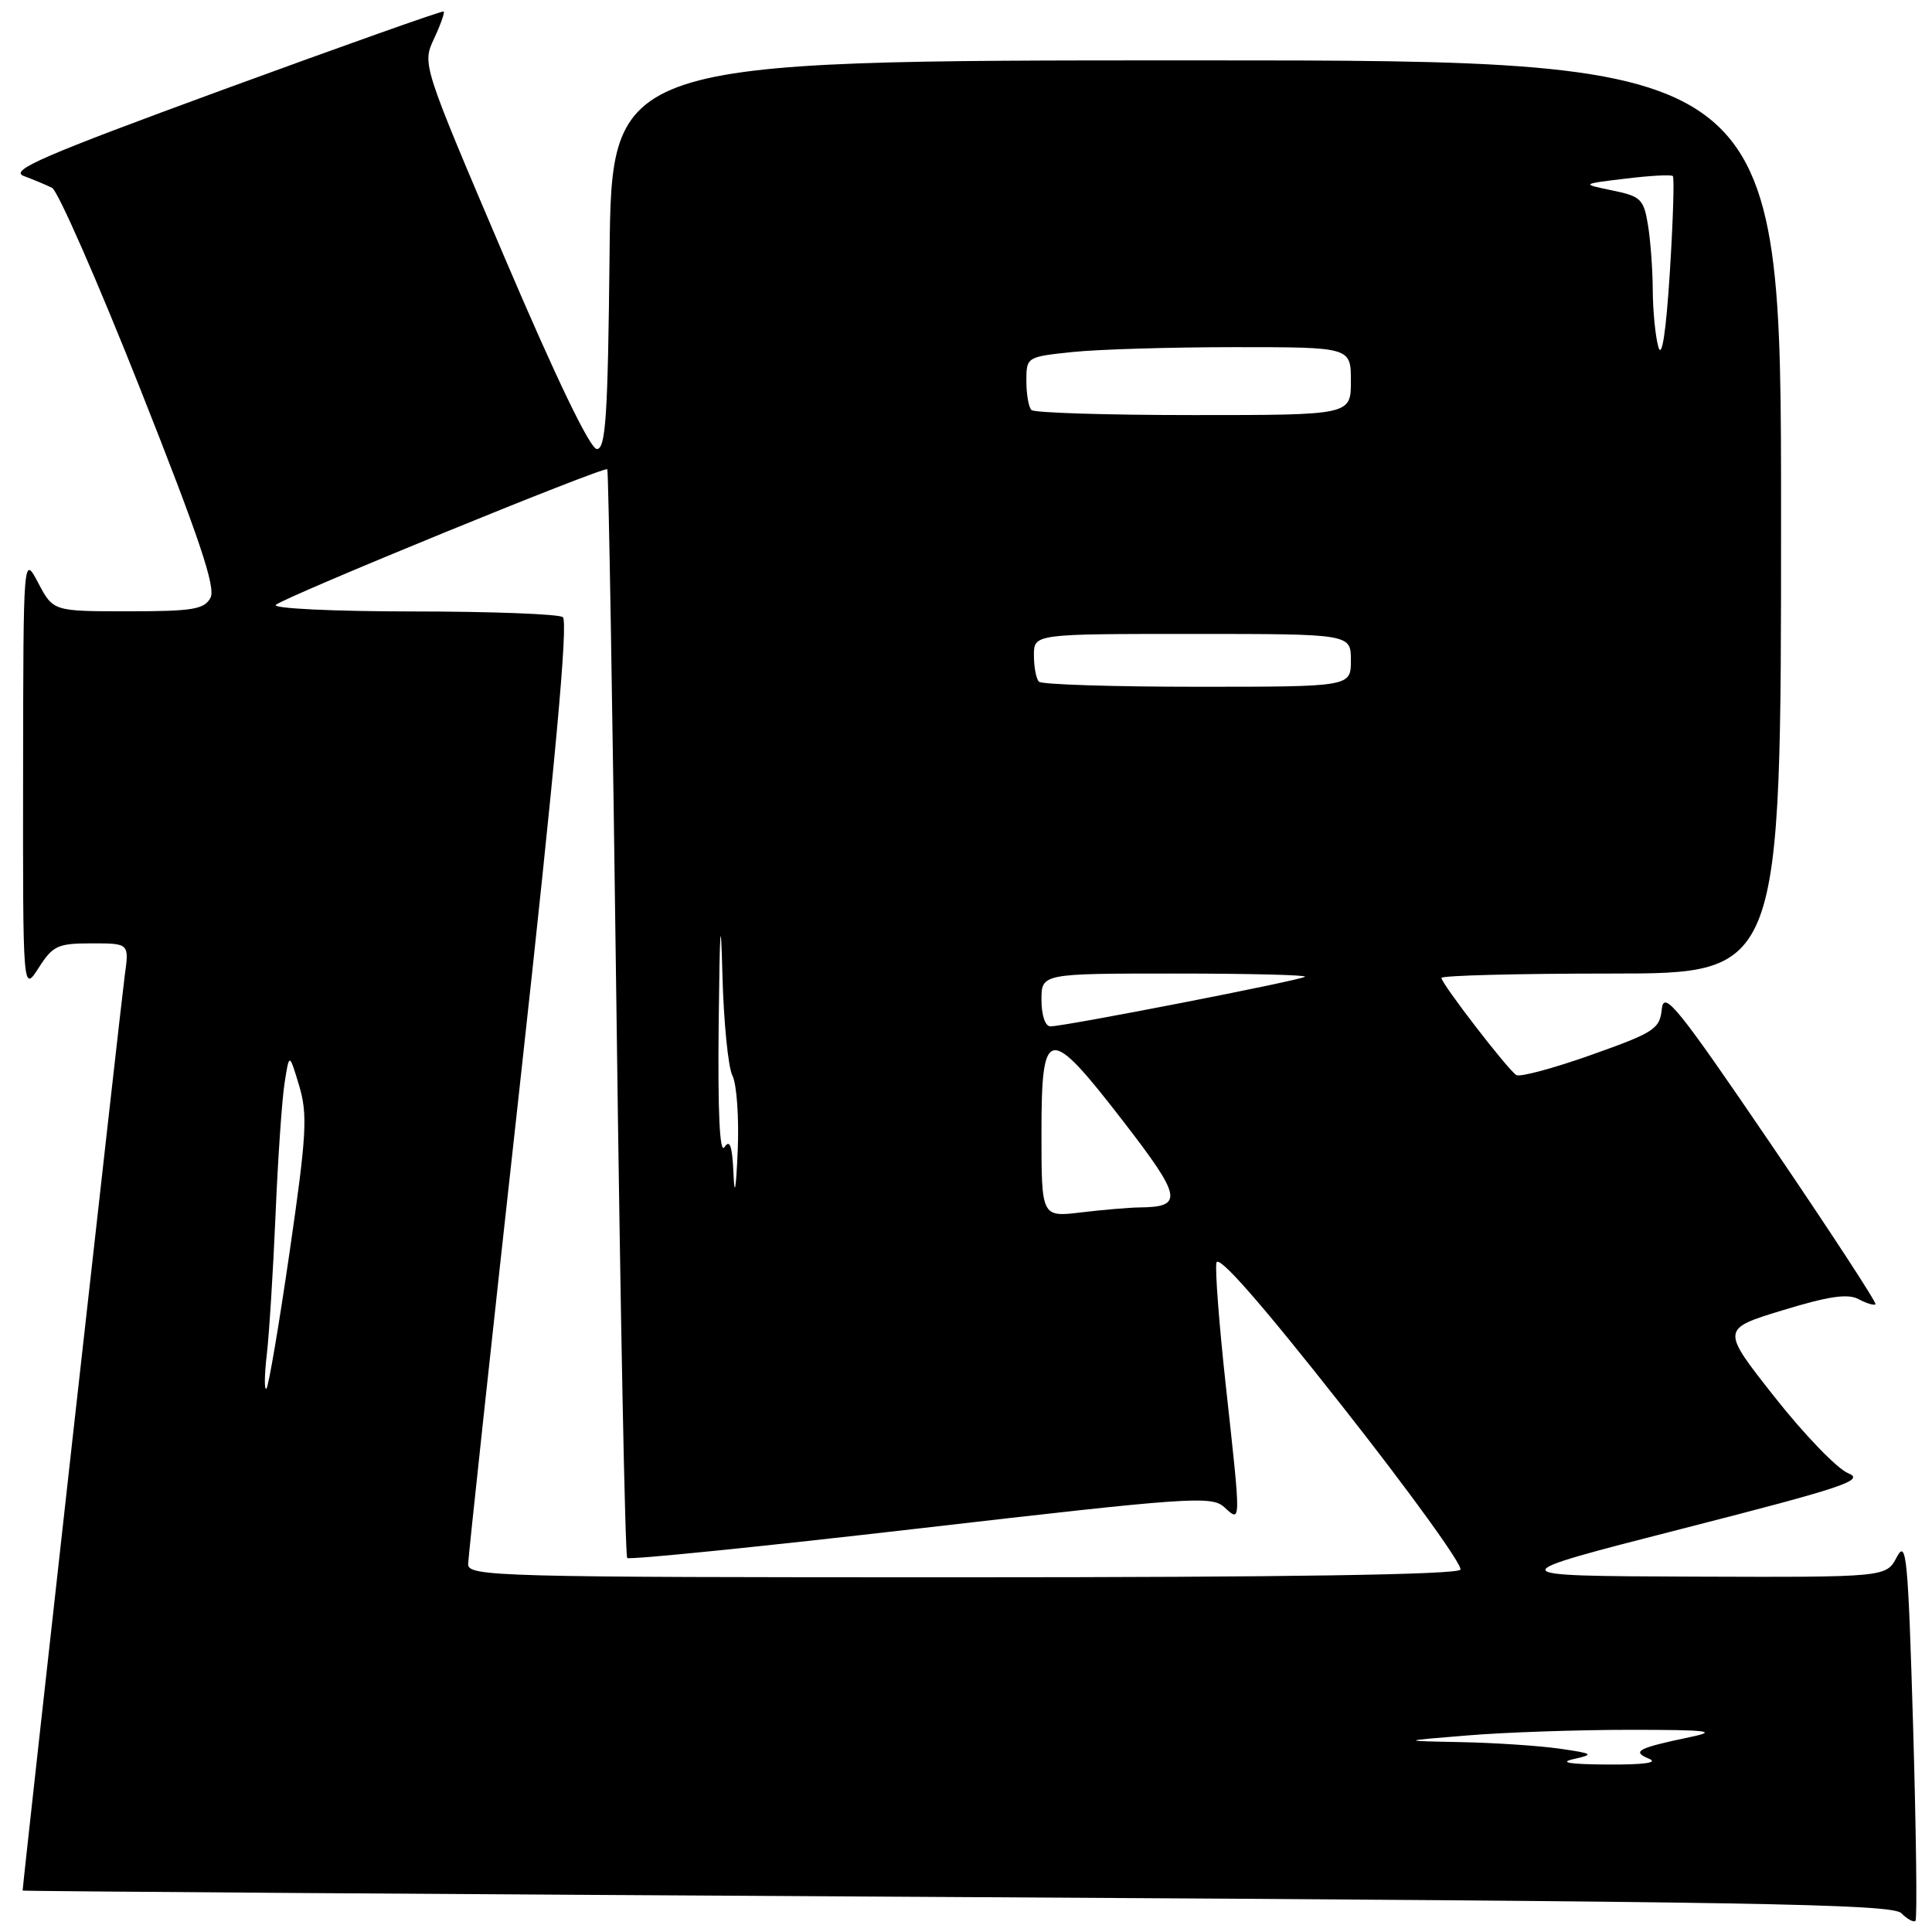 <?xml version="1.0" encoding="UTF-8" standalone="no"?>
<!DOCTYPE svg PUBLIC "-//W3C//DTD SVG 1.1//EN" "http://www.w3.org/Graphics/SVG/1.1/DTD/svg11.dtd" >
<svg xmlns="http://www.w3.org/2000/svg" xmlns:xlink="http://www.w3.org/1999/xlink" version="1.1" viewBox="0 0 256 256">
 <g >
 <path fill="currentColor"
d=" M 253.50 228.86 C 252.83 206.28 252.61 203.91 251.34 206.31 C 249.94 209.00 249.94 209.00 224.22 208.91 C 198.50 208.81 198.50 208.81 223.00 202.54 C 244.38 197.07 247.17 196.13 244.89 195.21 C 243.45 194.63 239.07 190.09 235.16 185.13 C 228.04 176.11 228.04 176.11 236.20 173.62 C 242.28 171.76 244.84 171.38 246.26 172.14 C 247.31 172.70 248.32 173.01 248.51 172.82 C 248.70 172.63 242.47 163.10 234.68 151.64 C 222.29 133.43 220.46 131.17 220.20 133.69 C 219.93 136.35 219.22 136.81 210.85 139.78 C 205.87 141.55 201.40 142.75 200.92 142.45 C 199.80 141.76 191.00 130.34 191.00 129.58 C 191.00 129.26 201.12 129.00 213.50 129.00 C 236.00 129.00 236.00 129.00 236.00 68.50 C 236.00 8.00 236.00 8.00 158.52 8.00 C 81.03 8.00 81.03 8.00 80.77 33.75 C 80.55 55.12 80.26 59.50 79.09 59.50 C 78.20 59.50 73.69 50.14 66.81 34.00 C 55.94 8.50 55.94 8.50 57.51 5.13 C 58.38 3.27 58.95 1.65 58.79 1.52 C 58.63 1.39 45.52 6.04 29.65 11.85 C 5.65 20.65 1.19 22.58 3.15 23.32 C 4.44 23.80 6.13 24.51 6.90 24.89 C 7.66 25.27 12.92 37.25 18.57 51.50 C 26.40 71.26 28.62 77.85 27.89 79.21 C 27.07 80.75 25.52 81.00 16.99 81.00 C 7.05 81.00 7.05 81.00 5.07 77.25 C 3.09 73.50 3.09 73.50 3.06 102.50 C 3.03 131.50 3.03 131.50 5.12 128.25 C 7.00 125.30 7.65 125.00 12.16 125.00 C 17.12 125.00 17.12 125.00 16.53 129.25 C 16.08 132.47 3.00 249.69 3.00 250.51 C 3.00 250.60 58.69 250.99 126.75 251.37 C 232.45 251.97 250.71 252.28 251.94 253.51 C 252.73 254.30 253.57 254.76 253.81 254.52 C 254.05 254.29 253.90 242.74 253.50 228.86 Z  M 208.50 233.09 C 211.29 232.46 211.16 232.36 206.61 231.70 C 203.92 231.32 198.07 230.93 193.61 230.84 C 185.50 230.68 185.50 230.68 194.50 229.95 C 199.45 229.54 209.12 229.21 216.00 229.21 C 226.36 229.21 227.73 229.38 224.00 230.16 C 216.99 231.63 216.15 232.07 218.50 233.04 C 219.79 233.57 217.83 233.84 213.00 233.81 C 208.01 233.78 206.50 233.54 208.50 233.09 Z  M 62.03 207.25 C 62.05 206.29 65.12 177.82 68.86 144.00 C 73.58 101.21 75.32 82.28 74.57 81.77 C 73.98 81.36 64.97 81.02 54.55 81.02 C 44.08 81.01 36.03 80.62 36.55 80.15 C 37.77 79.06 80.09 61.74 80.47 62.18 C 80.63 62.35 81.18 94.78 81.69 134.22 C 82.20 173.67 82.83 206.17 83.11 206.44 C 83.38 206.71 100.89 204.94 122.01 202.50 C 157.56 198.39 160.54 198.18 162.20 199.69 C 164.47 201.74 164.47 202.28 162.42 183.54 C 161.55 175.58 160.99 168.28 161.18 167.32 C 161.40 166.16 167.00 172.54 177.82 186.28 C 186.79 197.66 193.85 207.43 193.51 207.99 C 193.10 208.65 170.51 209.00 127.44 209.00 C 65.77 209.00 62.00 208.90 62.03 207.25 Z  M 35.35 179.50 C 35.67 176.75 36.19 168.43 36.51 161.00 C 36.82 153.57 37.36 145.70 37.71 143.50 C 38.33 139.50 38.33 139.50 39.64 143.86 C 40.78 147.69 40.63 150.36 38.38 165.86 C 36.97 175.56 35.59 183.72 35.30 184.00 C 35.01 184.28 35.03 182.25 35.35 179.50 Z  M 138.00 150.14 C 138.00 135.82 138.88 135.70 148.89 148.65 C 156.61 158.65 156.85 159.94 151.00 159.99 C 149.62 160.01 146.14 160.30 143.25 160.65 C 138.00 161.28 138.00 161.28 138.00 150.14 Z  M 97.19 155.50 C 97.03 151.85 96.71 150.91 96.00 152.00 C 95.36 152.99 95.10 147.42 95.23 135.50 C 95.37 122.66 95.51 120.80 95.72 129.00 C 95.88 135.32 96.48 141.41 97.05 142.52 C 97.62 143.63 97.94 148.13 97.75 152.52 C 97.52 157.70 97.33 158.75 97.19 155.50 Z  M 138.00 132.50 C 138.00 129.00 138.00 129.00 155.67 129.00 C 165.38 129.00 173.15 129.19 172.92 129.42 C 172.46 129.88 141.08 136.00 139.18 136.00 C 138.50 136.00 138.00 134.52 138.00 132.50 Z  M 137.67 90.33 C 137.30 89.97 137.00 88.39 137.00 86.83 C 137.00 84.00 137.00 84.00 158.00 84.00 C 179.00 84.00 179.00 84.00 179.00 87.50 C 179.00 91.00 179.00 91.00 158.67 91.00 C 147.48 91.00 138.03 90.70 137.67 90.33 Z  M 136.67 54.33 C 136.30 53.97 136.00 52.23 136.00 50.48 C 136.00 47.30 136.04 47.28 142.15 46.64 C 145.53 46.29 155.20 46.00 163.65 46.00 C 179.00 46.00 179.00 46.00 179.00 50.50 C 179.00 55.00 179.00 55.00 158.17 55.00 C 146.71 55.00 137.03 54.70 136.67 54.33 Z  M 219.75 46.00 C 219.35 44.62 219.02 41.25 219.00 38.50 C 218.99 35.75 218.70 31.83 218.36 29.78 C 217.80 26.38 217.40 26.00 213.62 25.23 C 209.50 24.38 209.50 24.38 215.39 23.67 C 218.63 23.27 221.45 23.12 221.66 23.33 C 221.87 23.54 221.69 29.29 221.26 36.11 C 220.76 44.00 220.21 47.59 219.75 46.00 Z "/>
</g>
</svg>